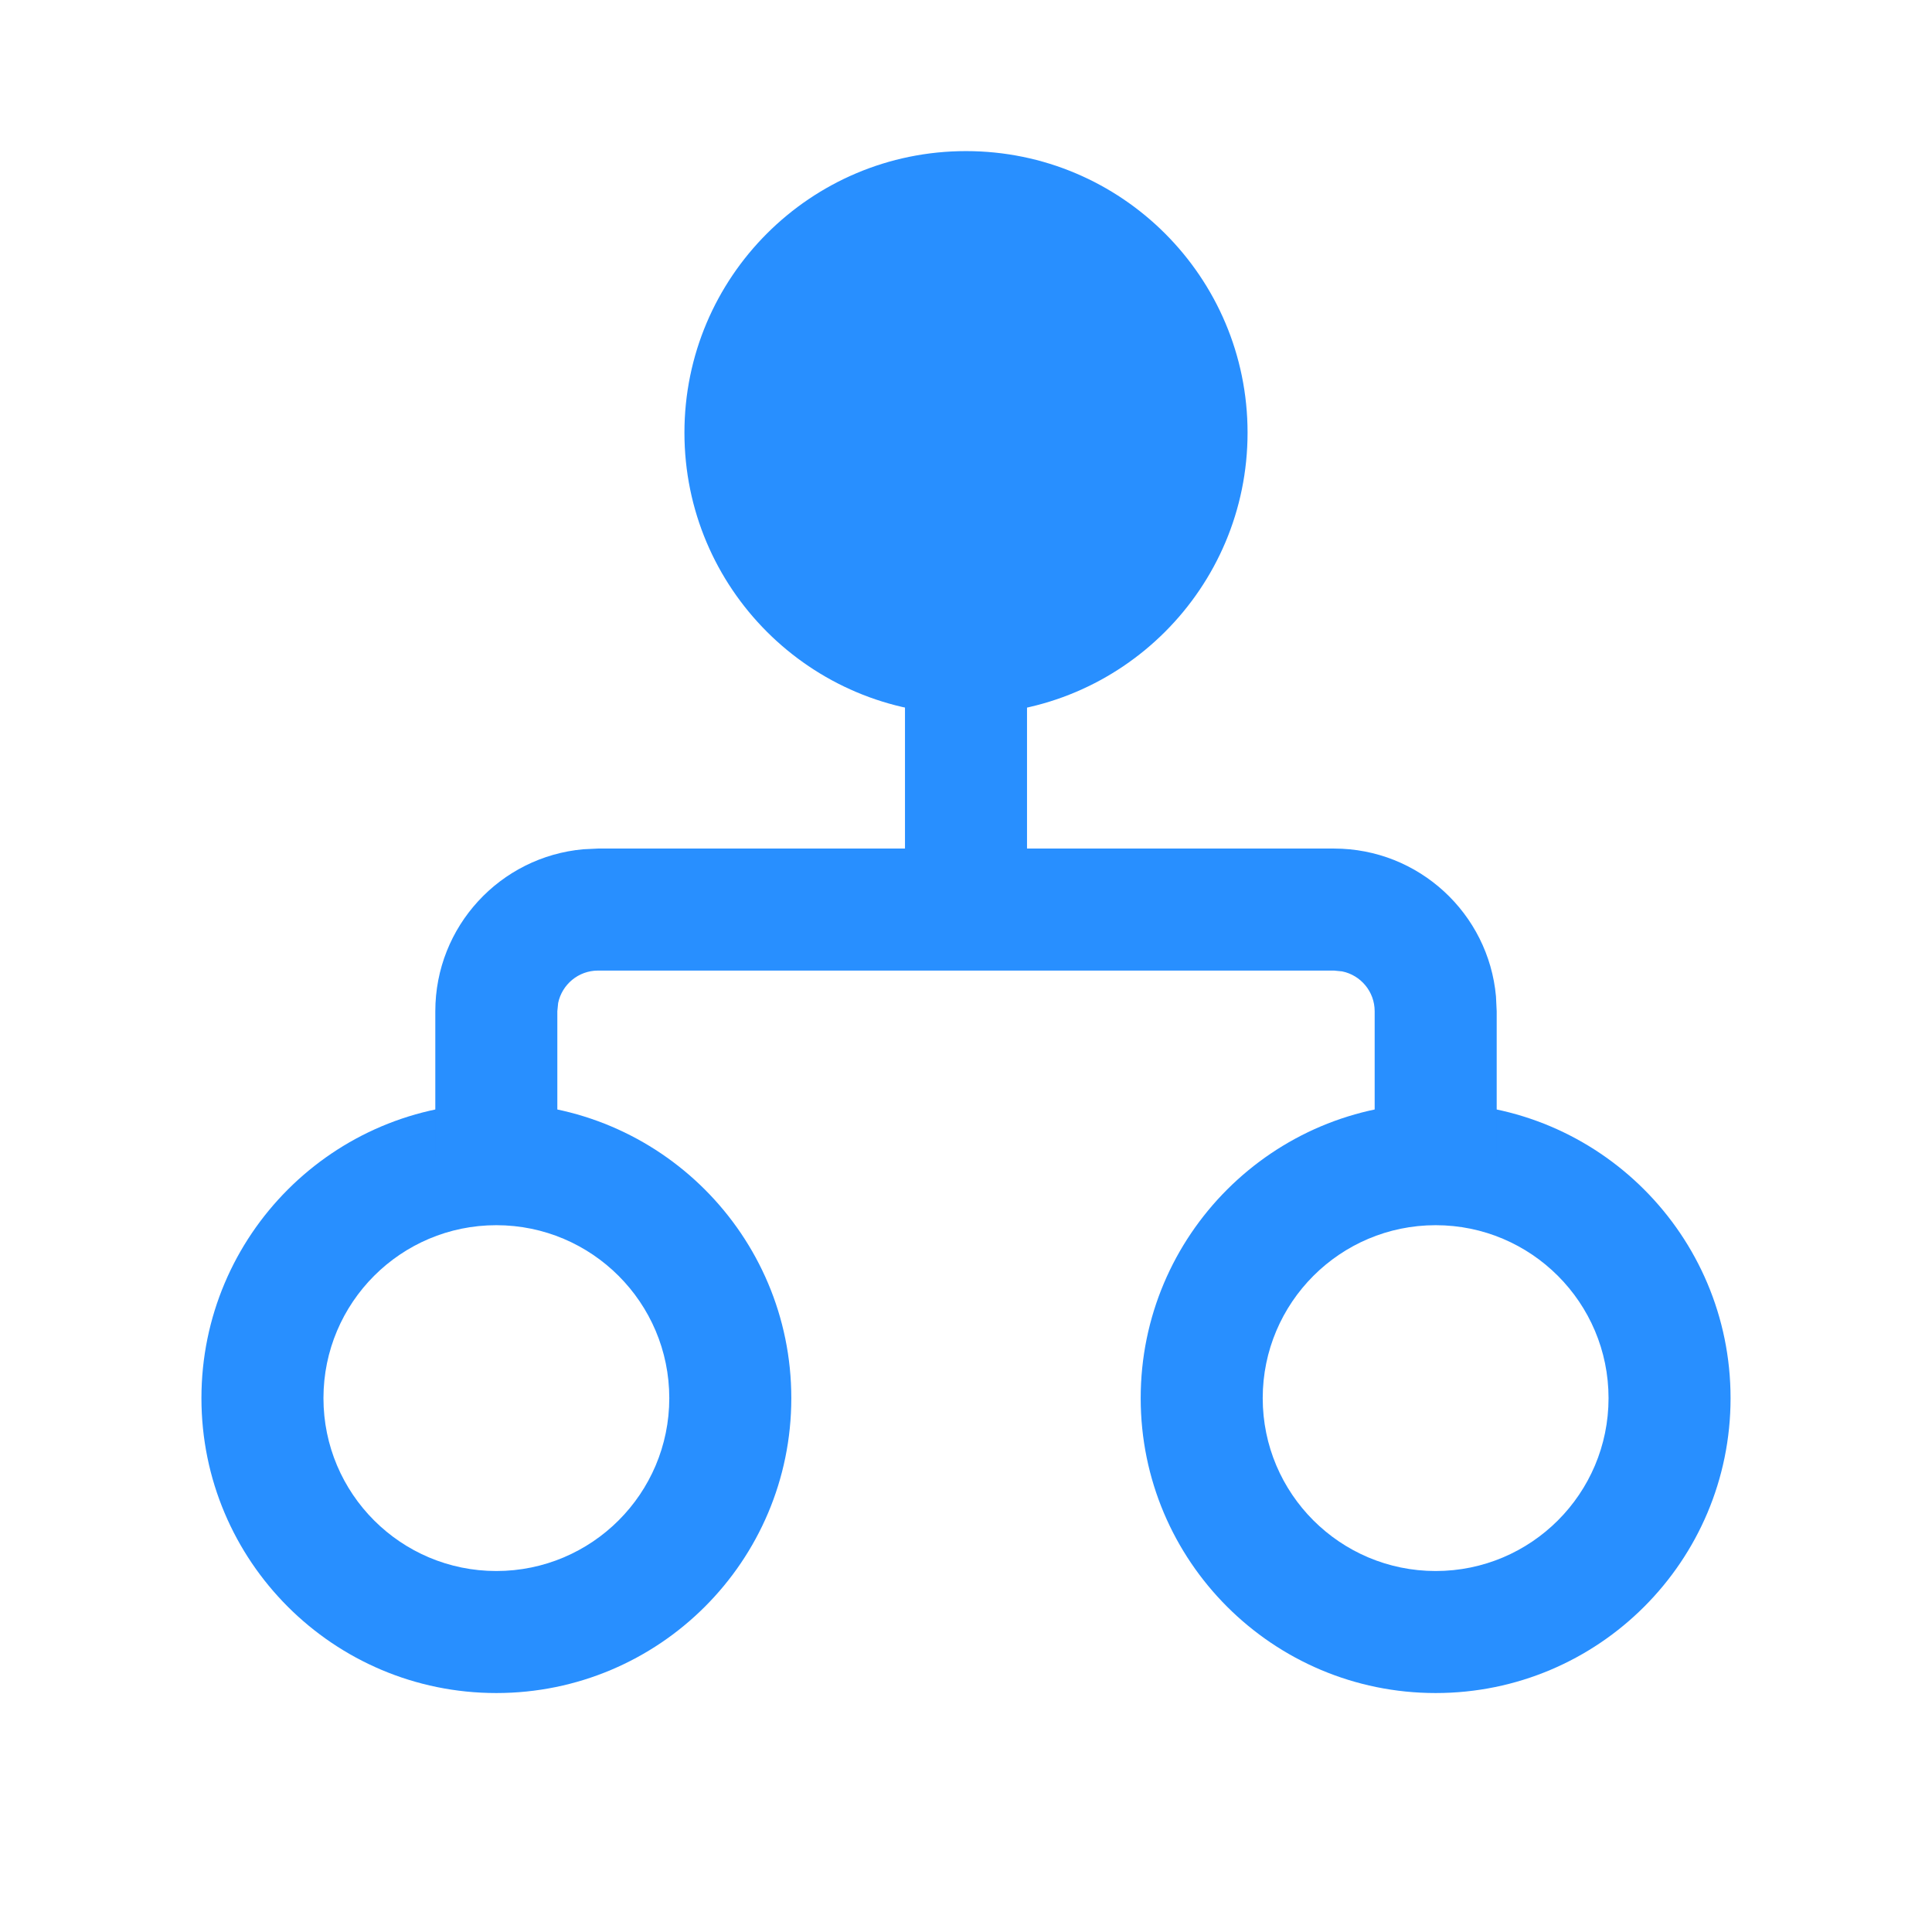 <?xml version="1.0" encoding="UTF-8"?>
<svg width="19px" height="19px" viewBox="0 0 19 19" version="1.1" xmlns="http://www.w3.org/2000/svg" xmlns:xlink="http://www.w3.org/1999/xlink">
    <title>conditions备份</title>
    <g id="页面-1" stroke="none" stroke-width="1" fill="none" fill-rule="evenodd">
        <g id="工作流-1" transform="translate(-445, -908)">
            <g id="conditions备份" transform="translate(445.5, 908.068)">
                <g id="CONDITIONS">
                    <rect id="矩形备份-23" x="0" y="0" width="18" height="18"></rect>
                </g>
                <circle id="椭圆形" fill="#288FFF" cx="9" cy="4.187" r="2.769"></circle>
                <path d="M4.381,10.781 C5.983,10.781 7.282,12.08 7.282,13.682 C7.282,15.284 5.983,16.582 4.381,16.582 C2.779,16.582 1.481,15.284 1.481,13.682 C1.481,12.08 2.779,10.781 4.381,10.781 Z M4.381,11.981 C3.442,11.981 2.681,12.743 2.681,13.682 C2.681,14.621 3.442,15.382 4.381,15.382 C5.32,15.382 6.082,14.621 6.082,13.682 C6.082,12.743 5.32,11.981 4.381,11.981 Z" id="椭圆形备份-2" fill="#288FFF" fill-rule="nonzero"></path>
                <path d="M13.619,10.781 C15.221,10.781 16.519,12.08 16.519,13.682 C16.519,15.284 15.221,16.582 13.619,16.582 C12.017,16.582 10.718,15.284 10.718,13.682 C10.718,12.08 12.017,10.781 13.619,10.781 Z M13.619,11.981 C12.68,11.981 11.918,12.743 11.918,13.682 C11.918,14.621 12.68,15.382 13.619,15.382 C14.558,15.382 15.319,14.621 15.319,13.682 C15.319,12.743 14.558,11.981 13.619,11.981 Z" id="椭圆形备份-3" fill="#288FFF" fill-rule="nonzero"></path>
                <path d="M12.619,8.277 C13.453,8.277 14.139,8.916 14.212,9.731 L14.219,9.877 L14.219,11.313 L13.019,11.313 L13.019,9.877 C13.019,9.684 12.882,9.522 12.699,9.485 L12.619,9.477 L5.381,9.477 C5.188,9.477 5.027,9.614 4.989,9.796 L4.981,9.877 L4.981,11.313 L3.781,11.313 L3.781,9.877 C3.781,9.042 4.42,8.357 5.236,8.284 L5.381,8.277 L12.619,8.277 Z" id="路径-16" fill="#288FFF" fill-rule="nonzero"></path>
                <polygon id="路径-17" fill="#288FFF" fill-rule="nonzero" points="9.6 6.472 9.6 8.502 8.4 8.502 8.4 6.472"></polygon>
            </g>
        </g>
    </g>
</svg>